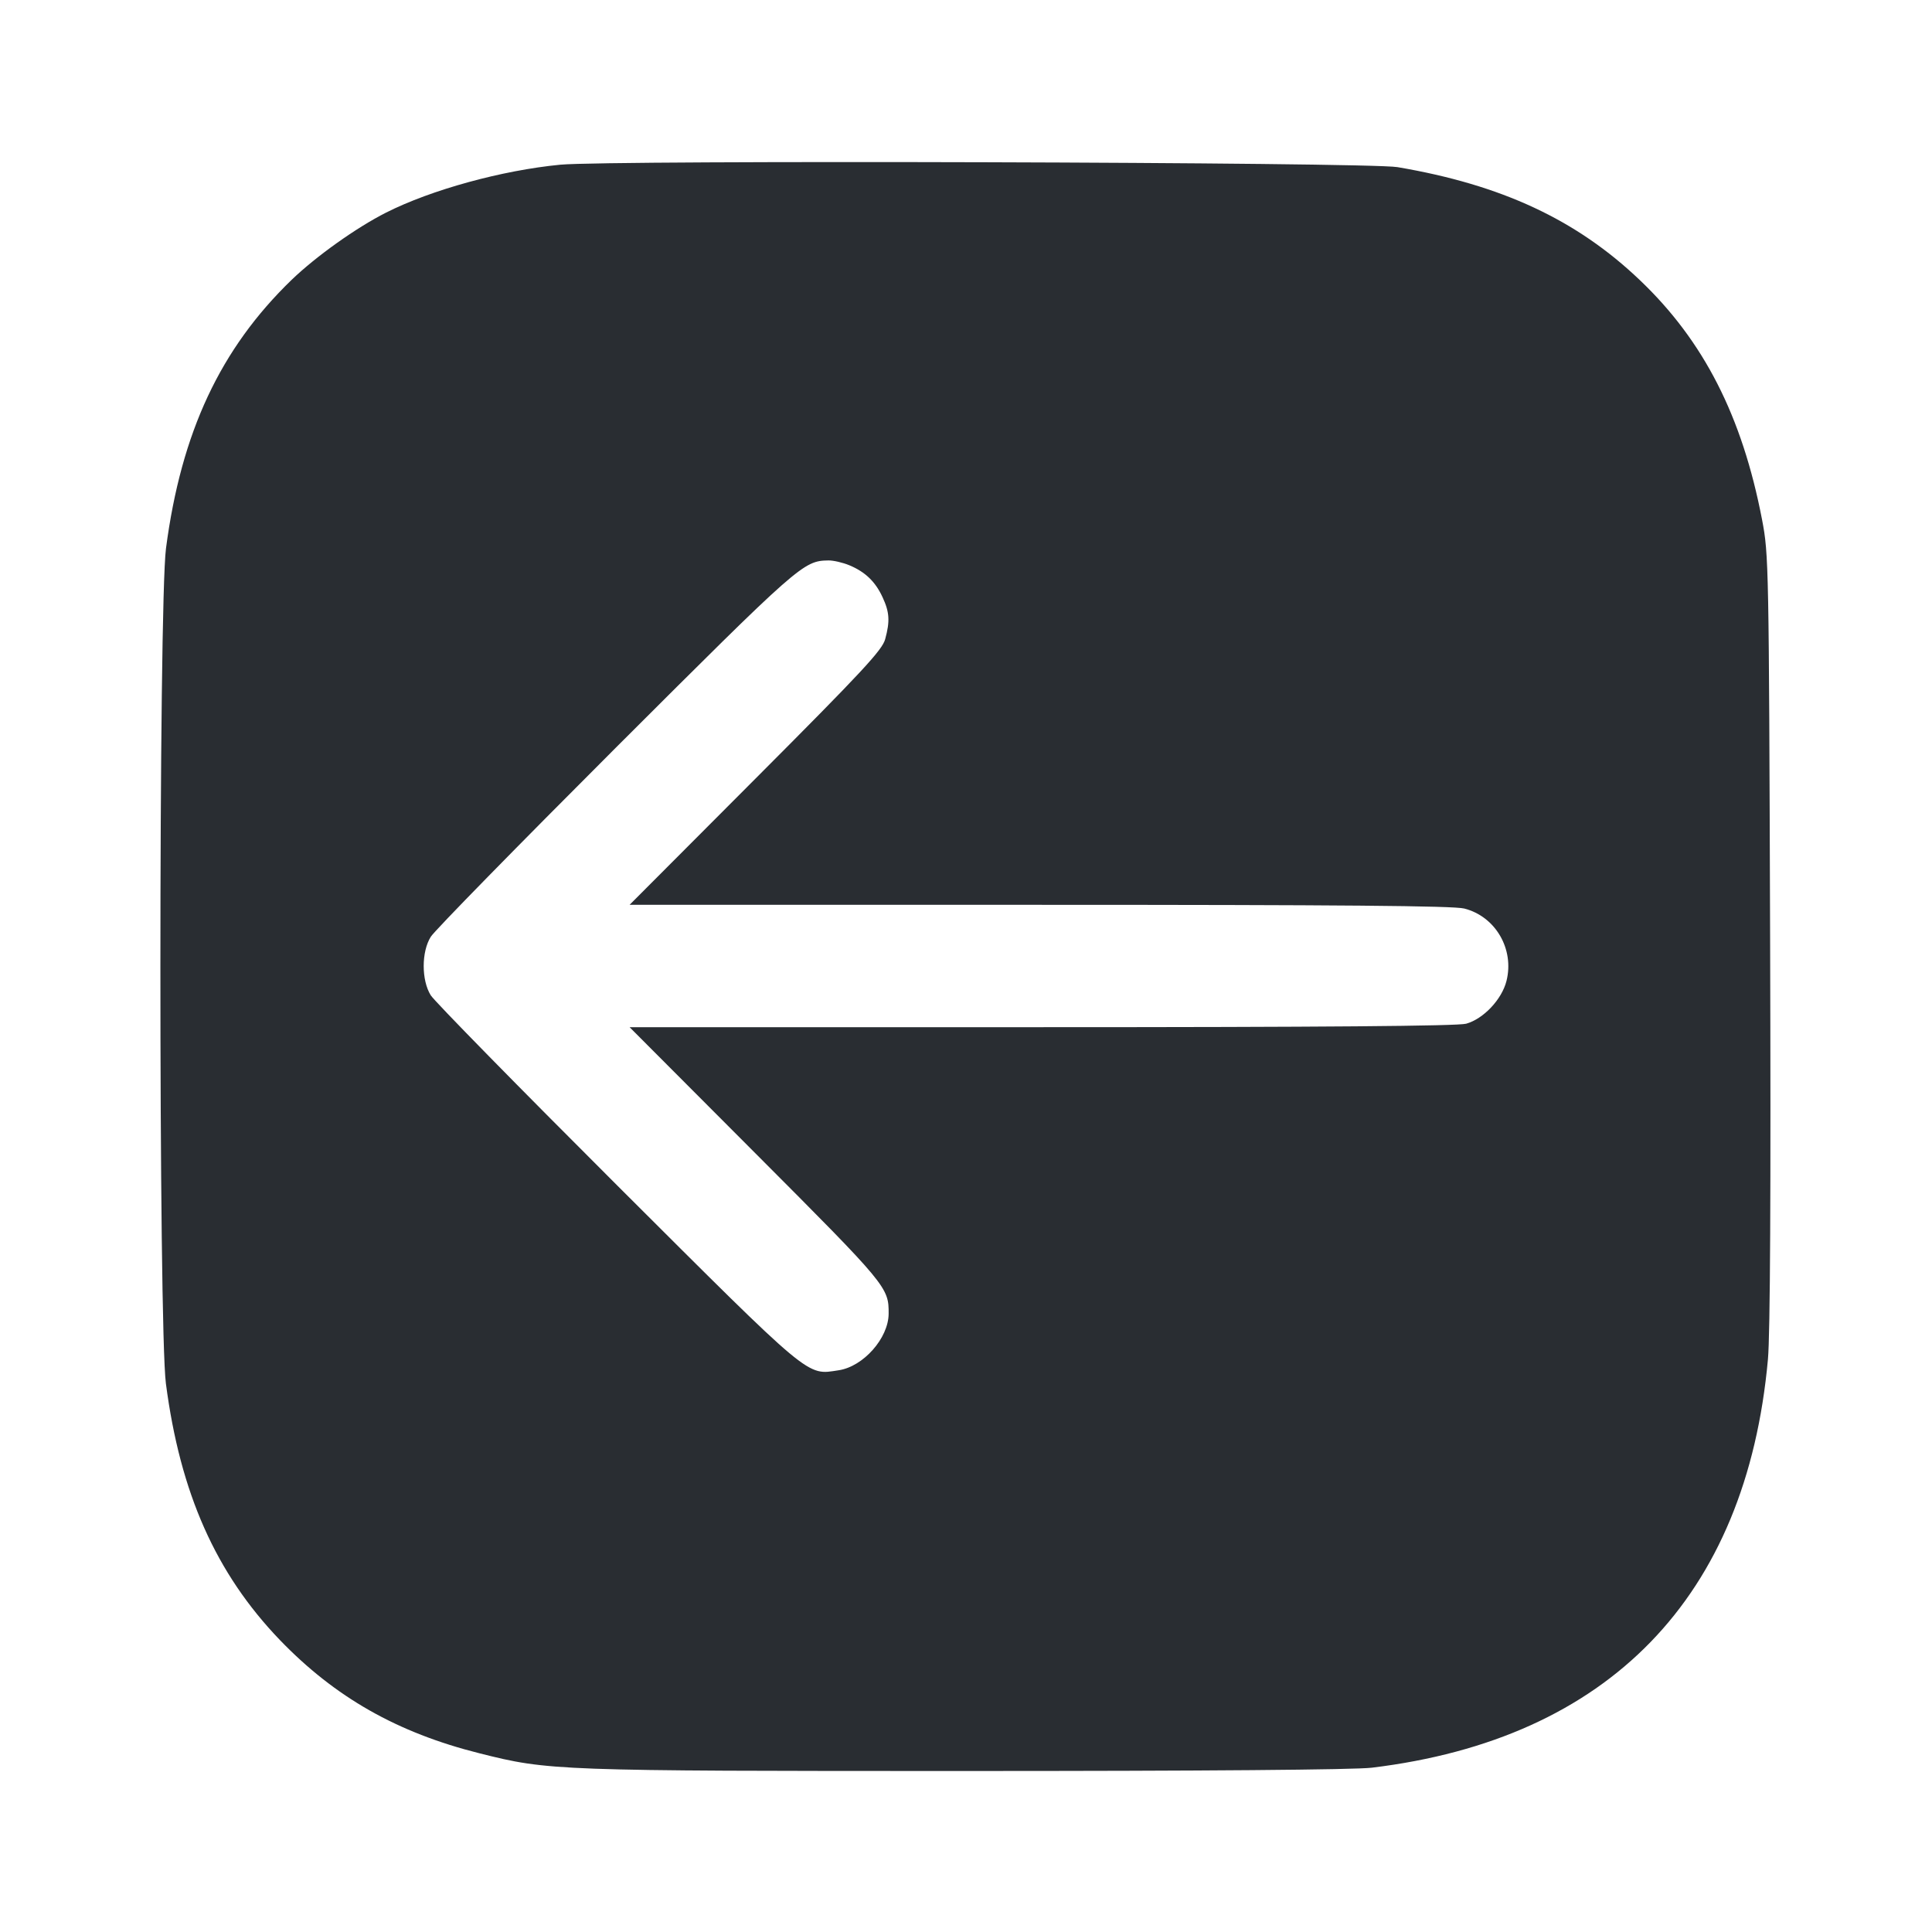 <svg width="24" height="24" viewBox="0 0 24 24" fill="none" xmlns="http://www.w3.org/2000/svg"><path d="M6.960 2.046 C 6.236 2.116,5.358 2.357,4.796 2.641 C 4.426 2.828,3.928 3.183,3.624 3.475 C 2.737 4.332,2.251 5.370,2.062 6.812 C 1.970 7.515,1.969 16.481,2.061 17.188 C 2.239 18.550,2.681 19.544,3.476 20.372 C 4.162 21.084,4.935 21.524,5.956 21.780 C 6.817 21.997,6.896 22.000,11.993 22.000 C 14.960 22.000,16.828 21.985,17.041 21.959 C 19.985 21.603,21.695 19.840,21.962 16.885 C 21.990 16.579,21.999 14.787,21.989 11.660 C 21.974 7.001,21.972 6.891,21.889 6.456 C 21.642 5.171,21.165 4.235,20.369 3.478 C 19.583 2.729,18.652 2.295,17.359 2.076 C 16.995 2.014,7.572 1.987,6.960 2.046 M10.551 7.022 C 10.748 7.104,10.875 7.226,10.964 7.420 C 11.050 7.605,11.057 7.717,10.996 7.940 C 10.960 8.075,10.712 8.342,9.387 9.670 L 7.821 11.240 12.913 11.240 C 16.640 11.240,18.054 11.252,18.189 11.286 C 18.577 11.384,18.814 11.790,18.714 12.186 C 18.656 12.416,18.428 12.657,18.213 12.717 C 18.109 12.746,16.421 12.760,12.941 12.760 L 7.821 12.760 9.387 14.330 C 11.023 15.970,11.041 15.992,11.039 16.320 C 11.037 16.623,10.725 16.976,10.418 17.022 C 10.015 17.083,10.104 17.157,7.668 14.727 C 6.441 13.502,5.398 12.439,5.351 12.364 C 5.234 12.177,5.234 11.822,5.352 11.636 C 5.398 11.561,6.433 10.505,7.650 9.288 C 9.936 7.005,9.979 6.967,10.291 6.962 C 10.352 6.961,10.469 6.988,10.551 7.022 " fill="#292D32" stroke="none" fill-rule="evenodd"></path></svg>